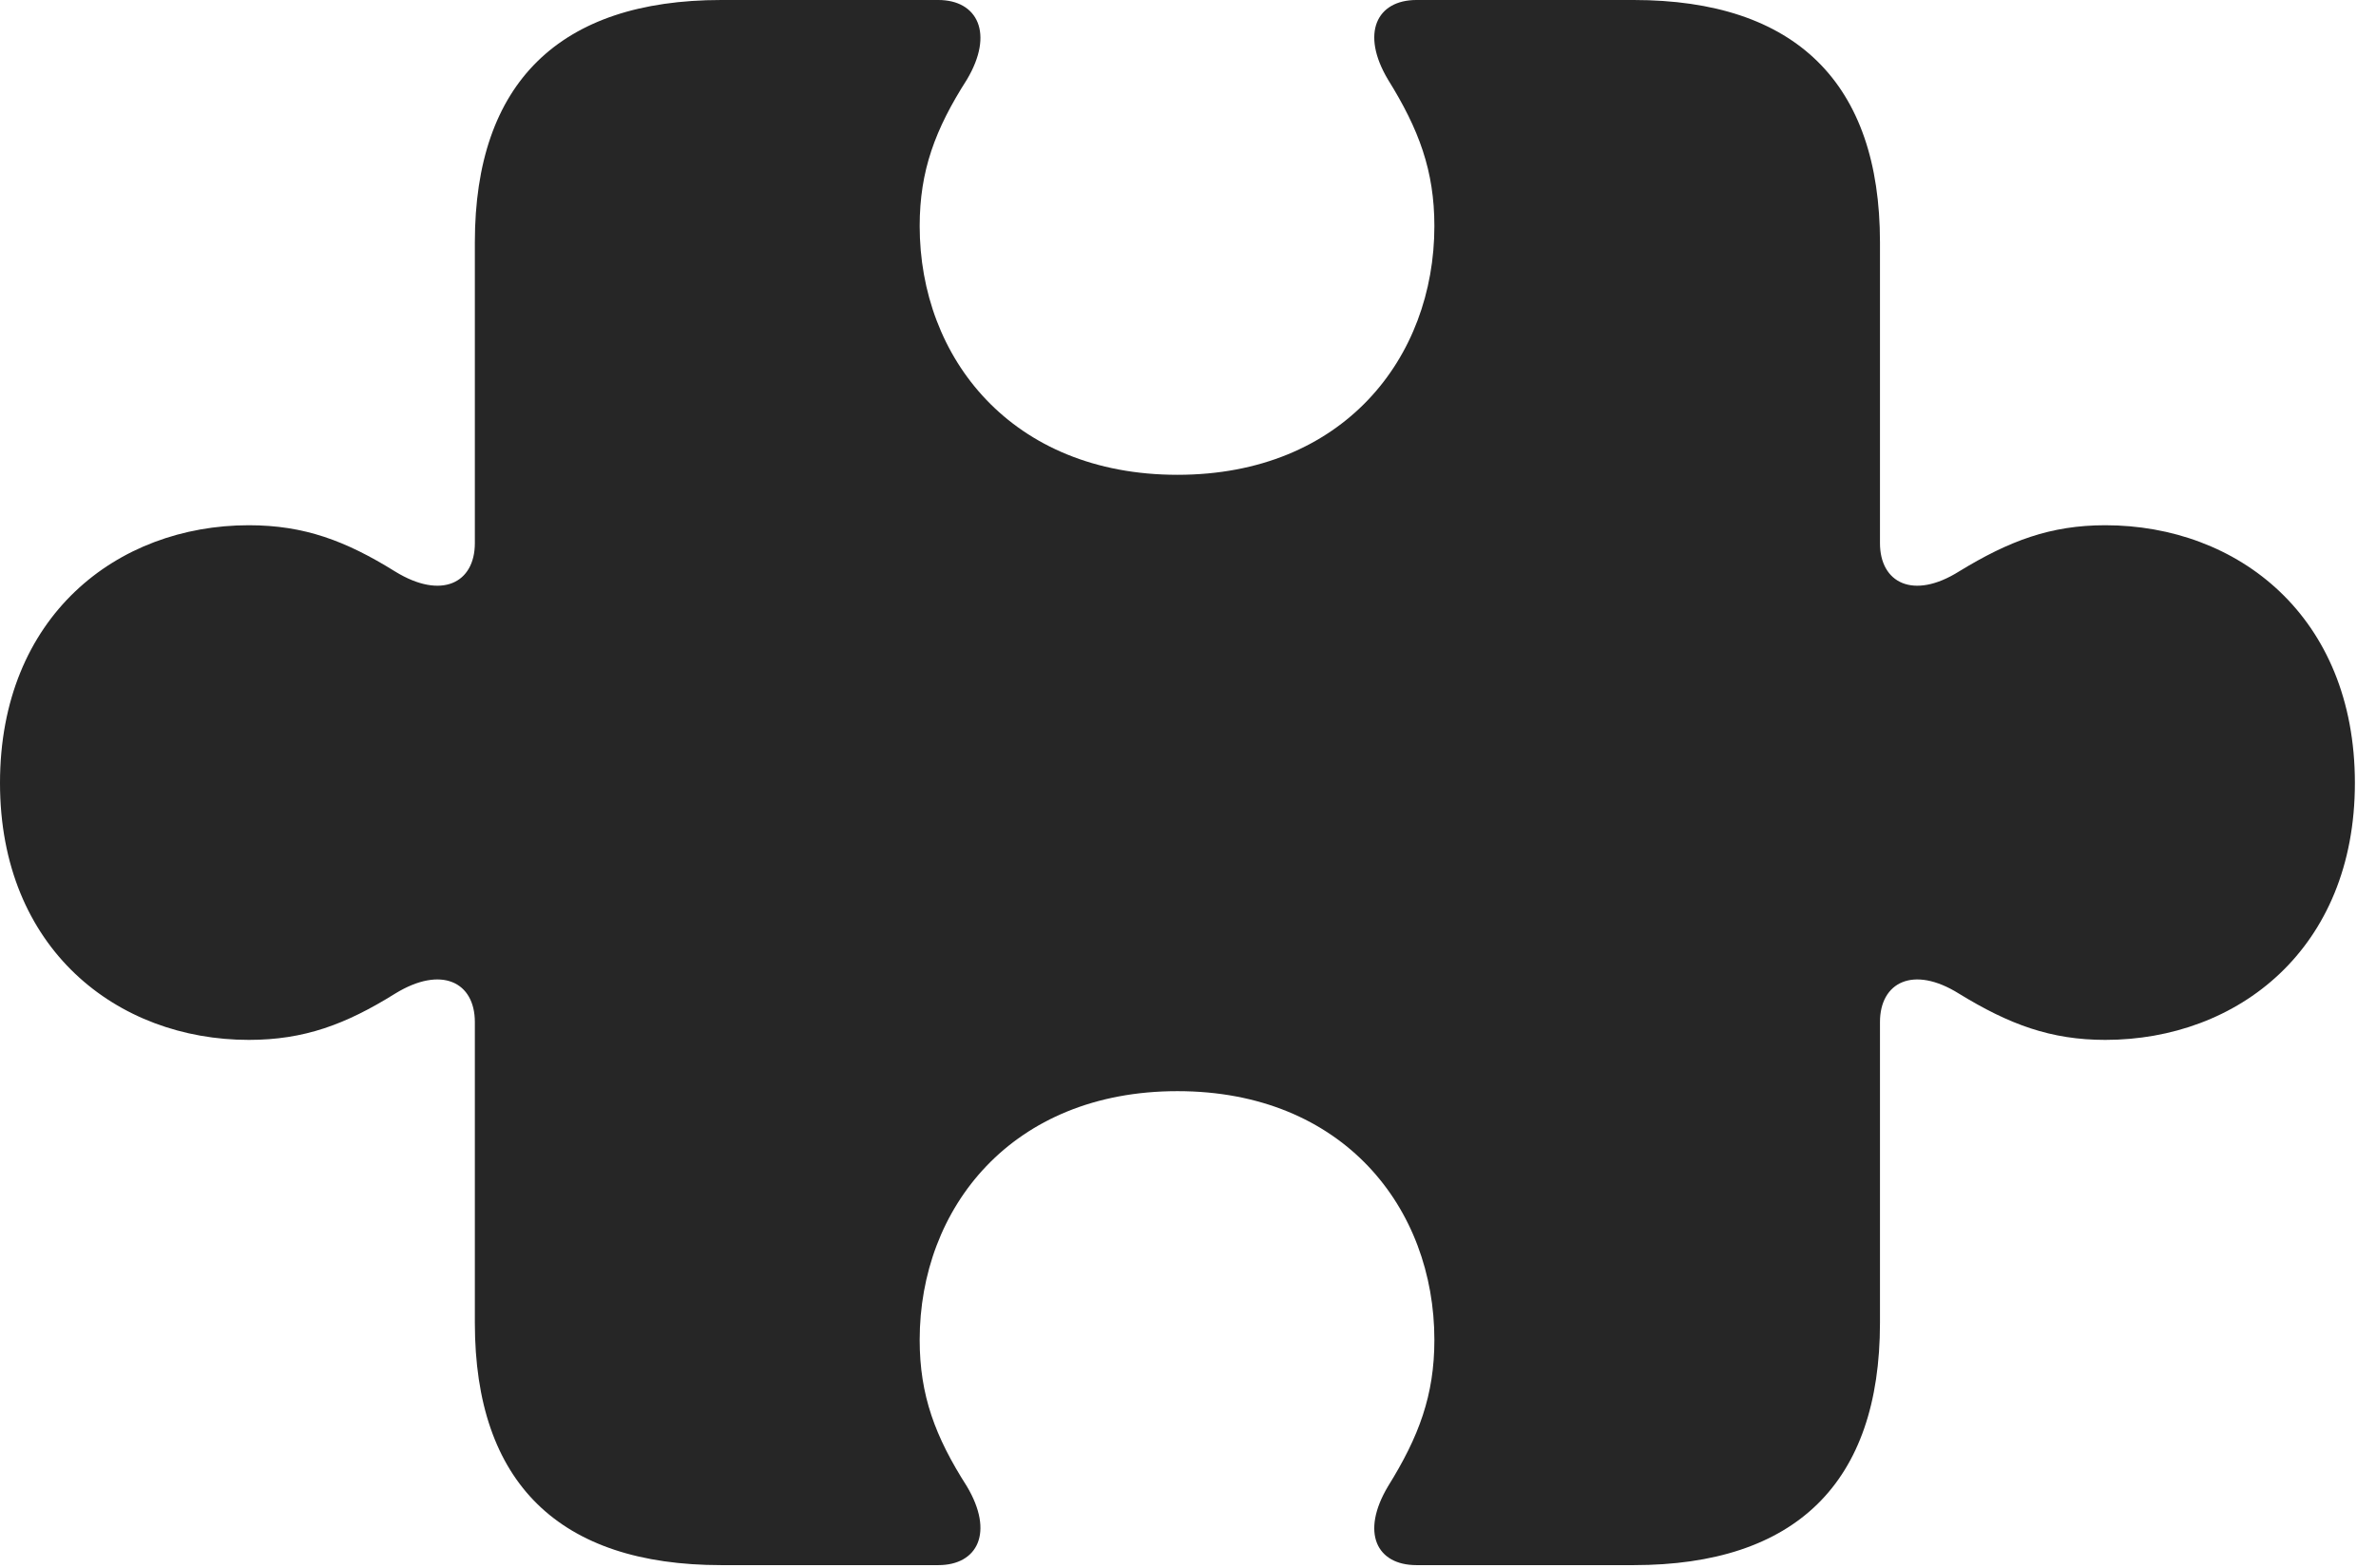 <?xml version="1.0" encoding="UTF-8"?>
<!--Generator: Apple Native CoreSVG 326-->
<!DOCTYPE svg
PUBLIC "-//W3C//DTD SVG 1.1//EN"
       "http://www.w3.org/Graphics/SVG/1.1/DTD/svg11.dtd">
<svg version="1.1" xmlns="http://www.w3.org/2000/svg" xmlns:xlink="http://www.w3.org/1999/xlink" viewBox="0 0 39.949 26.373">
 <g>
  <rect height="26.373" opacity="0" width="39.949" x="0" y="0"/>
  <path d="M0 13.166C0 15.955 1.969 17.486 4.184 17.486C5.113 17.486 5.811 17.227 6.645 16.707C7.424 16.229 7.984 16.516 7.984 17.186L7.984 22.244C7.984 24.938 9.406 26.318 12.127 26.318L15.777 26.318C16.434 26.318 16.721 25.771 16.256 24.992C15.723 24.158 15.463 23.461 15.463 22.531C15.463 20.316 17.008 18.348 19.797 18.348C22.586 18.348 24.117 20.316 24.117 22.531C24.117 23.461 23.857 24.158 23.338 24.992C22.873 25.771 23.146 26.318 23.816 26.318L27.467 26.318C30.188 26.318 31.609 24.938 31.609 22.244L31.609 17.186C31.609 16.516 32.17 16.229 32.935 16.707C33.783 17.227 34.48 17.486 35.397 17.486C37.625 17.486 39.594 15.955 39.594 13.166C39.594 10.363 37.625 8.832 35.397 8.832C34.48 8.832 33.783 9.092 32.935 9.611C32.17 10.09 31.609 9.803 31.609 9.133L31.609 4.074C31.609 1.395 30.188 0 27.467 0L23.816 0C23.146 0 22.873 0.561 23.338 1.34C23.857 2.174 24.117 2.871 24.117 3.801C24.117 6.016 22.586 7.984 19.797 7.984C17.008 7.984 15.463 6.016 15.463 3.801C15.463 2.871 15.723 2.174 16.256 1.34C16.721 0.561 16.434 0 15.777 0L12.127 0C9.406 0 7.984 1.395 7.984 4.074L7.984 9.133C7.984 9.803 7.424 10.09 6.645 9.611C5.811 9.092 5.113 8.832 4.184 8.832C1.969 8.832 0 10.363 0 13.166Z" fill="black" fill-opacity="0.85"/>
 </g>
</svg>
